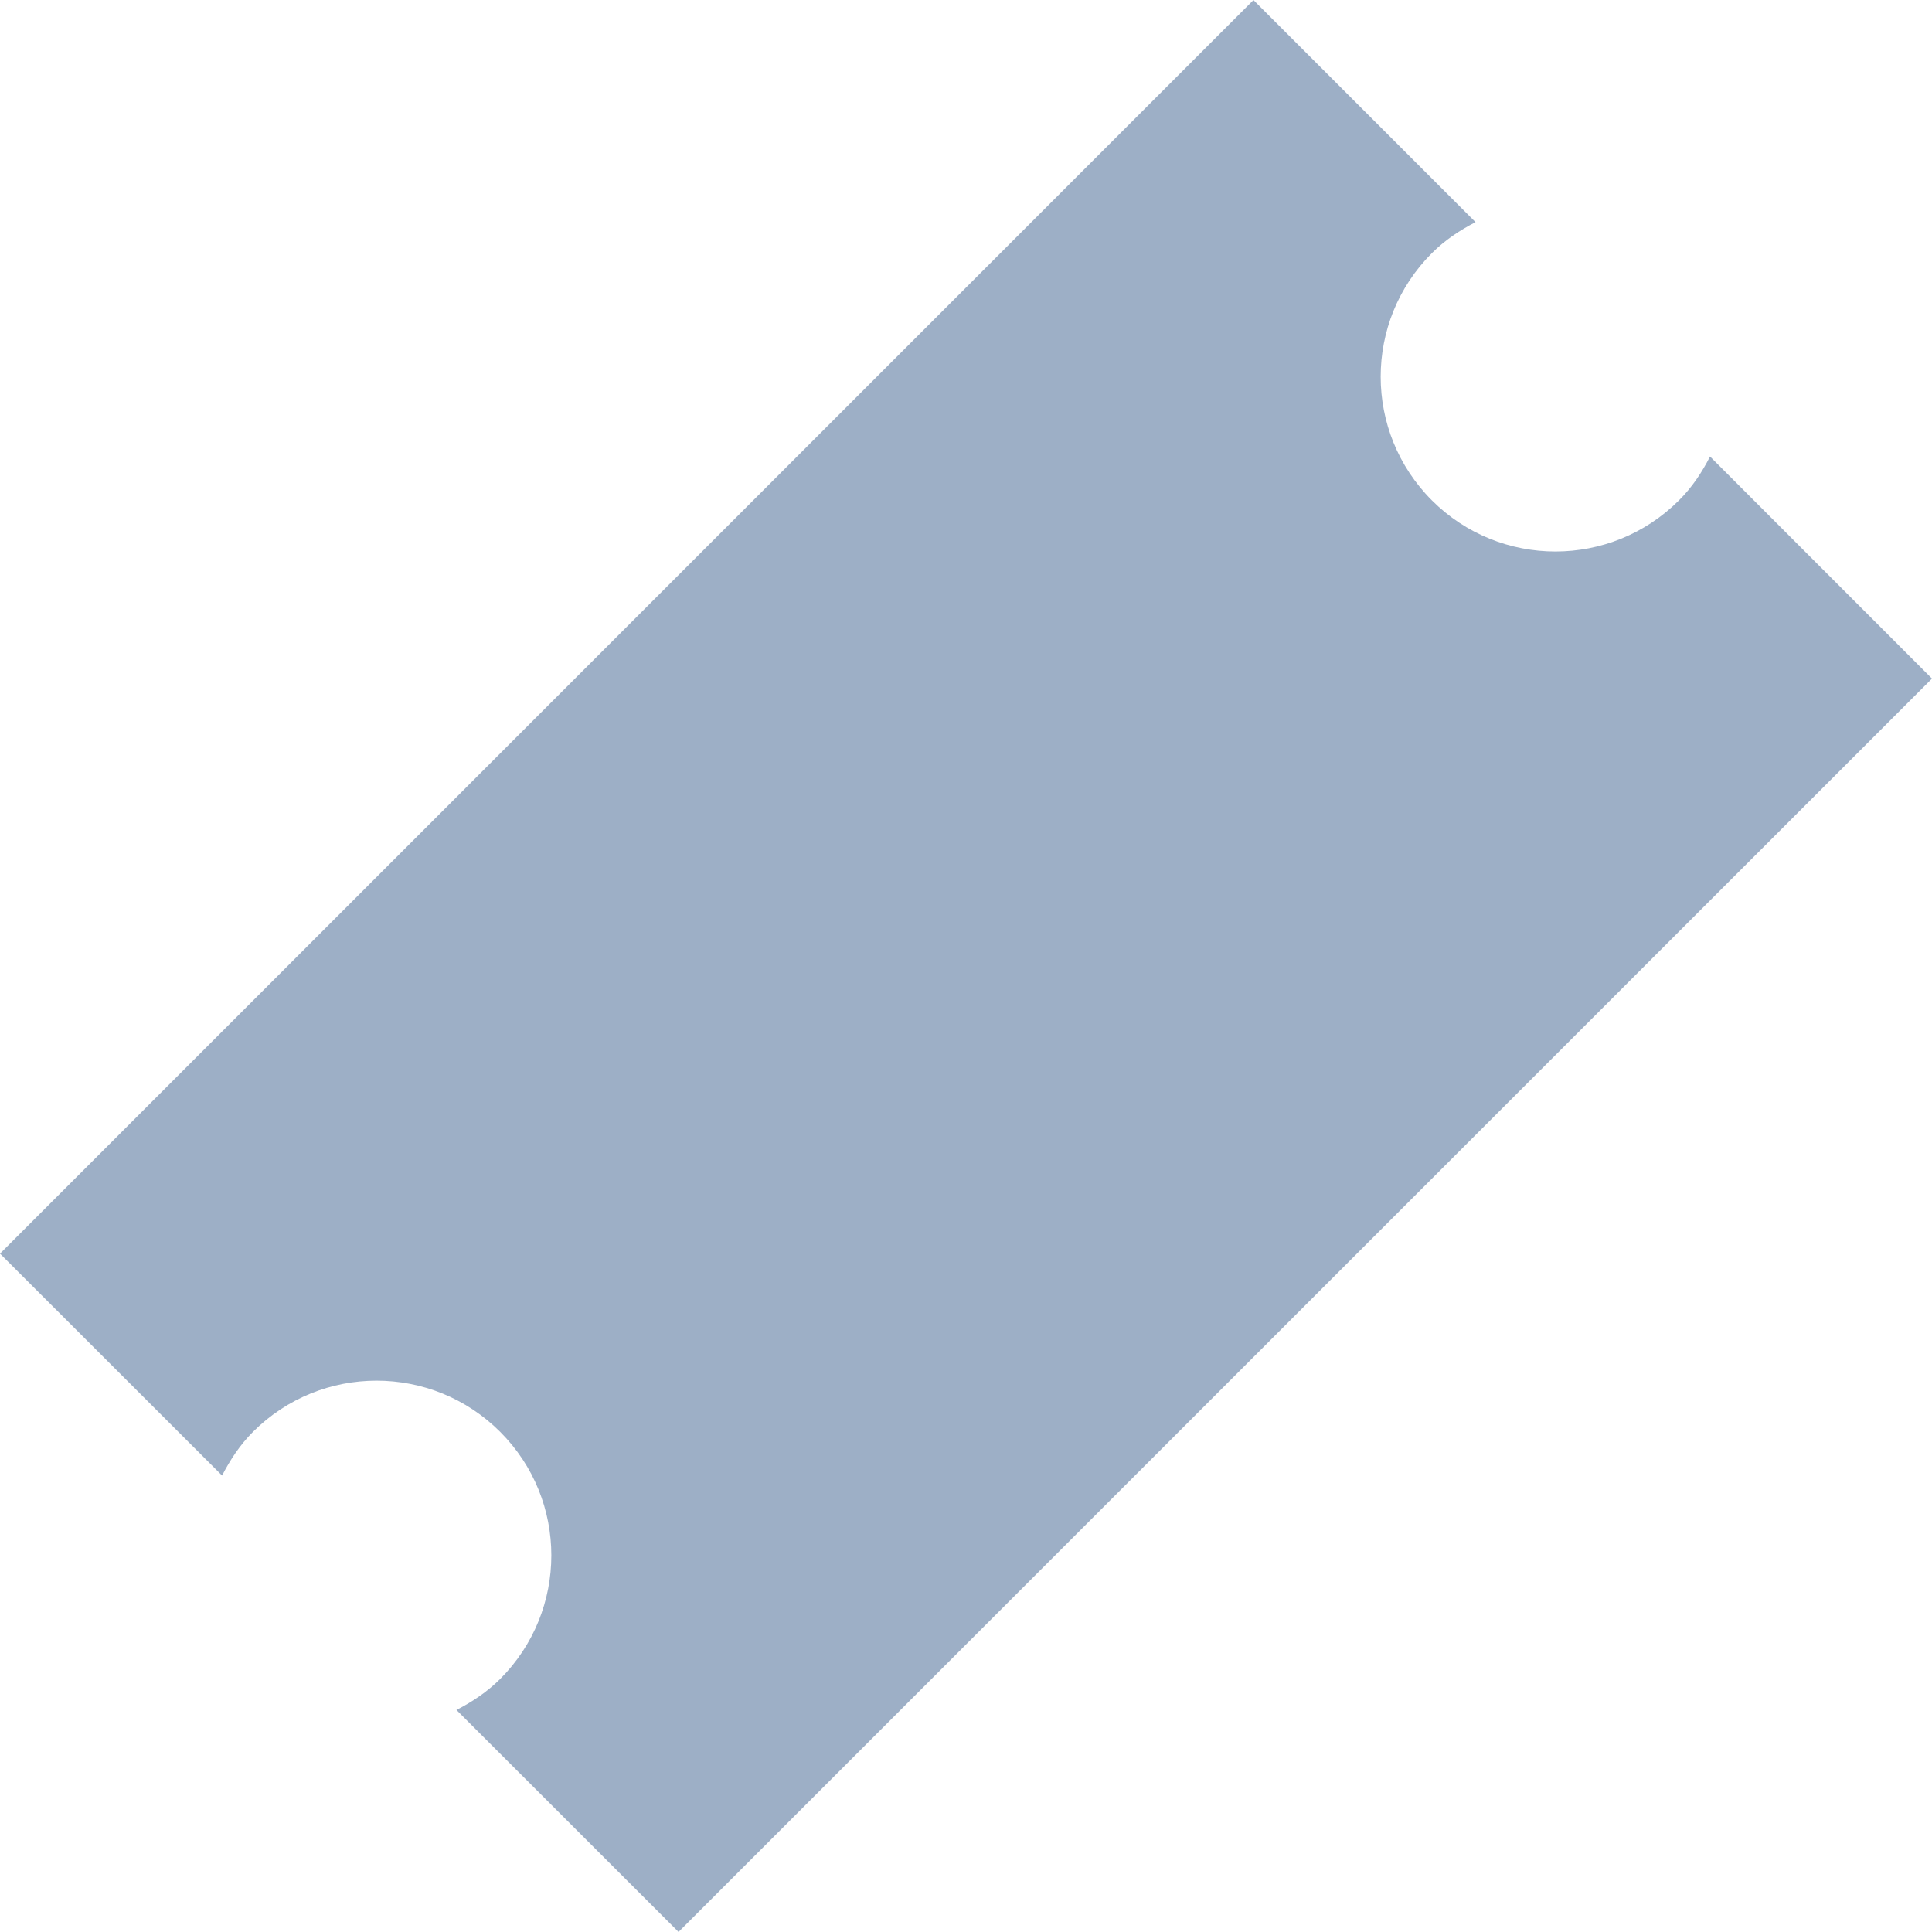 <svg fill="#9DAFC6" version="1.1" id="Capa_1" xmlns="http://www.w3.org/2000/svg" xmlns:xlink="http://www.w3.org/1999/xlink" viewBox="0 0 35.99 35.99" xml:space="preserve"><g id="SVGRepo_bgCarrier" stroke-width="0"></g><g id="SVGRepo_tracerCarrier" stroke-linecap="round" stroke-linejoin="round"></g><g id="SVGRepo_iconCarrier"> <g> <path d="M35.99,12.641L12.64,35.989l-4.137-4.135c0.292-0.15,0.569-0.334,0.813-0.576c1.272-1.273,1.273-3.334,0.001-4.605 c-1.271-1.271-3.333-1.271-4.604,0c-0.244,0.244-0.426,0.523-0.576,0.814L0,23.353L23.35,0.001l4.137,4.137 c-0.291,0.15-0.57,0.334-0.814,0.578c-1.271,1.271-1.271,3.332,0,4.604c1.271,1.271,3.332,1.271,4.604,0 c0.246-0.244,0.43-0.525,0.578-0.816L35.99,12.641z"></path> </g> </g></svg>